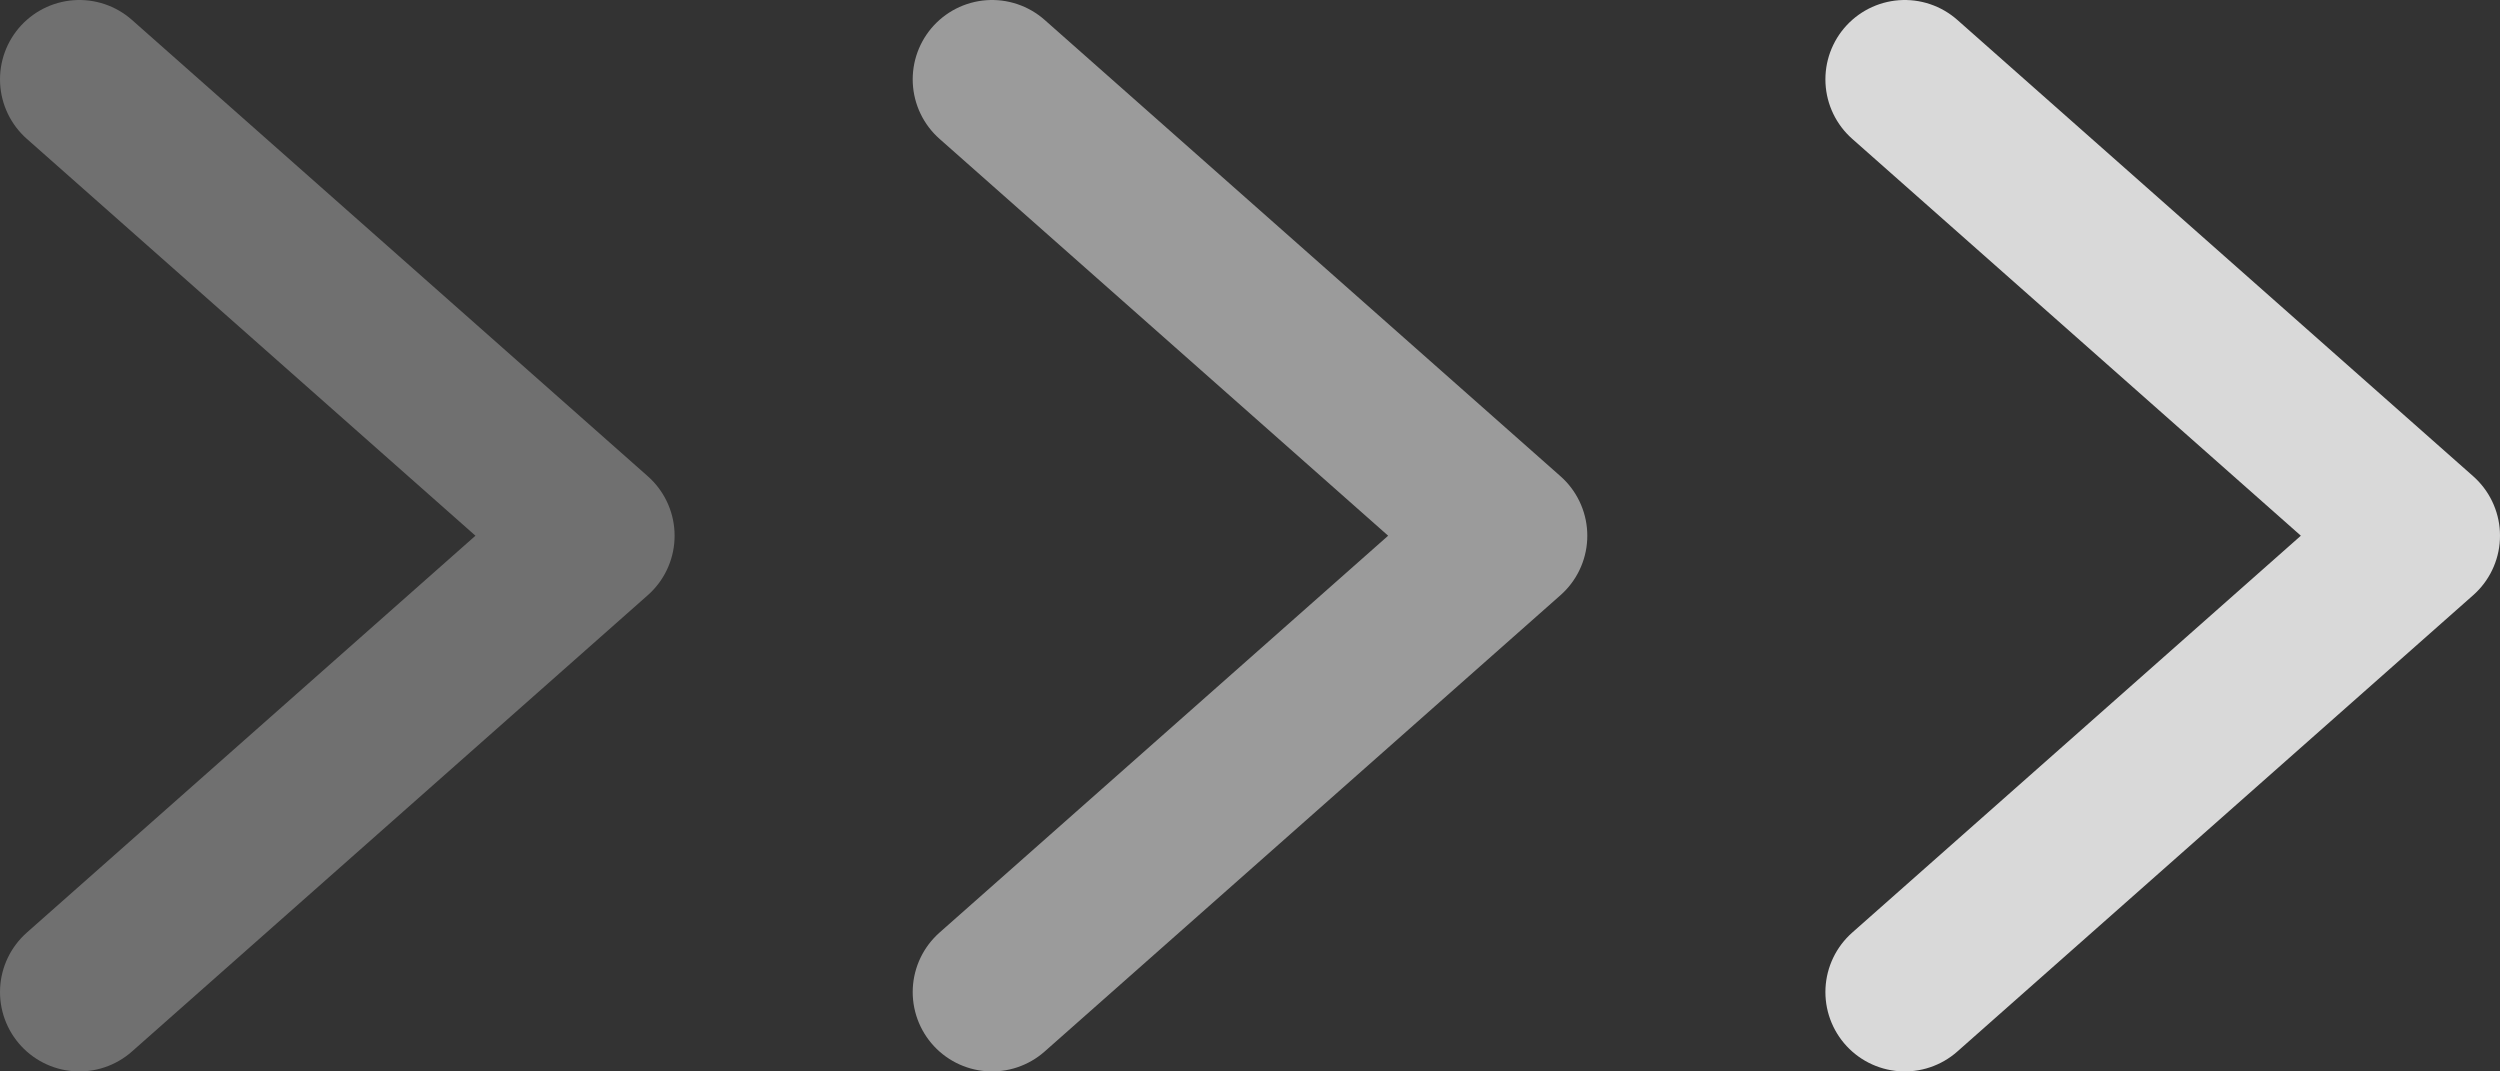 <svg width="126" height="54" viewBox="0 0 126 54" fill="none" xmlns="http://www.w3.org/2000/svg">
<rect x="0" y="0" width="126" height="54" fill="#333333" stroke="none"/>
<path d="M4 50L30 27L4 4" stroke="white" stroke-opacity="0.3" stroke-width="8" stroke-linecap="round" stroke-linejoin="round"/>
<path d="M50 50L76 27L50 4" stroke="white" stroke-opacity="0.51" stroke-width="8" stroke-linecap="round" stroke-linejoin="round"/>
<path d="M96 50L122 27L96 4" stroke="white" stroke-opacity="0.81" stroke-width="8" stroke-linecap="round" stroke-linejoin="round"/>
</svg>
